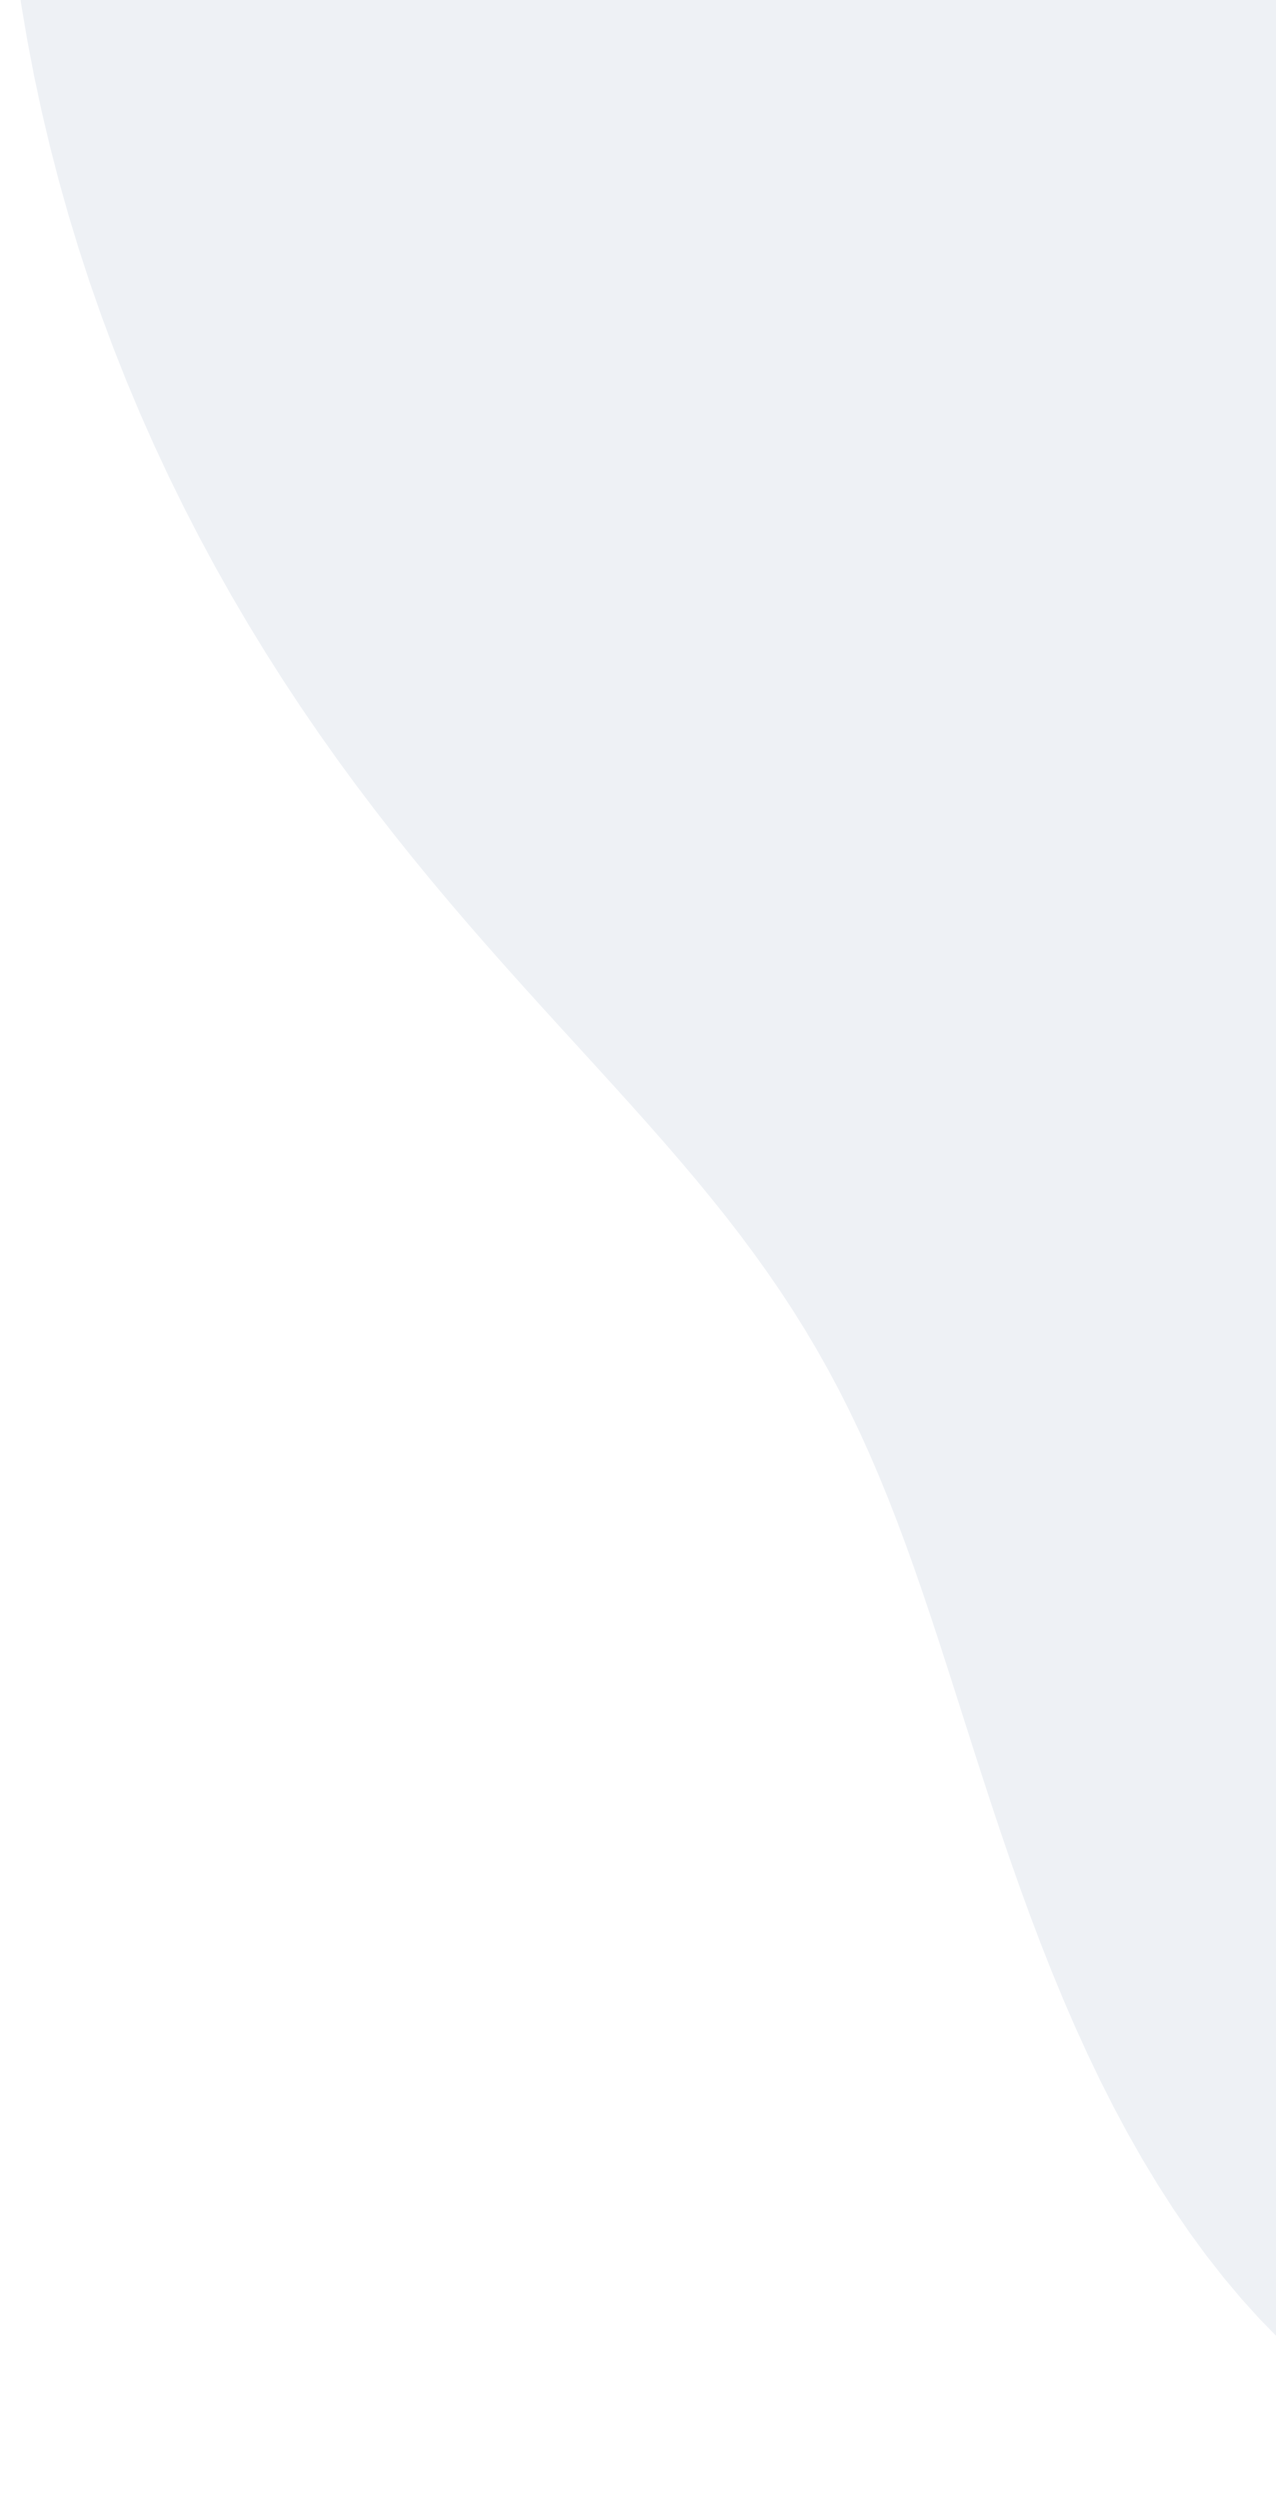 <svg width="332" height="650" viewBox="0 0 332 650" fill="none" xmlns="http://www.w3.org/2000/svg">
<path fill-rule="evenodd" clip-rule="evenodd" d="M547.392 620.421L542.137 622.439L536.85 624.447L531.527 626.439L526.168 628.411L520.77 630.357L515.331 632.269L509.85 634.14L504.327 635.961L498.76 637.722L493.149 639.411L487.494 641.018L481.796 642.528L476.055 643.93L470.273 645.209L464.453 646.352L458.597 647.344L452.708 648.171L446.791 648.819L440.849 649.274L434.889 649.522L428.916 649.549L422.935 649.343L416.955 648.892L410.981 648.185L405.022 647.211L399.086 645.961L393.18 644.428L387.313 642.605L381.495 640.486L375.733 638.067L370.036 635.347L364.412 632.324L358.871 629L353.42 625.378L348.066 621.461L342.816 617.257L337.678 612.771L332.658 608.013L327.761 602.992L322.992 597.718L318.356 592.204L313.857 586.461L309.496 580.503L305.277 574.346L301.201 568.002L297.269 561.49L293.479 554.823L289.831 548.02L286.324 541.097L282.952 534.07L279.714 526.959L276.605 519.778L273.618 512.547L270.749 505.28L267.989 497.996L265.331 490.709L262.767 483.435L260.288 476.189L257.885 468.985L255.547 461.837L253.263 454.755L251.025 447.752L248.819 440.837L246.636 434.02L244.464 427.308L242.292 420.709L240.109 414.227L237.904 407.866L235.666 401.629L233.384 395.518L231.05 389.534L228.653 383.674L226.185 377.937L223.638 372.319L221.004 366.816L218.278 361.422L215.452 356.131L212.524 350.934L209.488 345.822L206.343 340.788L203.086 335.82L199.716 330.91L196.233 326.045L192.637 321.217L188.927 316.415L185.104 311.629L181.171 306.847L177.13 302.059L172.983 297.255L168.734 292.424L164.388 287.556L159.95 282.64L155.426 277.667L150.823 272.626L146.147 267.509L141.407 262.306L136.612 257.009L131.769 251.61L126.889 246.101L121.981 240.475L117.055 234.726L112.122 228.85L107.193 222.84L102.277 216.693L97.384 210.406L92.526 203.976L87.712 197.402L82.951 190.682L78.253 183.816L73.625 176.804L69.075 169.648L64.611 162.348L60.241 154.906L55.973 147.326L51.815 139.609L47.773 131.758L43.856 123.778L40.07 115.673L36.422 107.446L32.92 99.103L29.569 90.649L26.376 82.089L23.347 73.43L20.486 64.678L17.799 55.839L15.291 46.92L12.966 37.928L10.826 28.87L8.877 19.753L7.121 10.584L5.559 1.372L4.195 -7.877L3.03 -17.154L2.065 -26.454L1.3 -35.767L0.736 -45.087L0.373 -54.406L0.211 -63.718L0.248 -73.014L0.484 -82.289L0.916 -91.536L1.544 -100.747L2.365 -109.918L3.376 -119.041L4.576 -128.11L5.961 -137.121L7.529 -146.067L9.276 -154.943L11.199 -163.745L13.295 -172.467L15.561 -181.105L17.993 -189.654L20.587 -198.11L23.341 -206.469L26.25 -214.727L29.312 -222.88L32.523 -230.924L35.881 -238.855L39.385 -246.667L43.033 -254.355L46.825 -261.913L50.76 -269.336L54.839 -276.615L59.061 -283.745L63.427 -290.718L67.937 -297.525L72.59 -304.159L77.388 -310.612L82.33 -316.875L87.415 -322.939L92.643 -328.797L98.013 -334.439L103.522 -339.858L109.17 -345.045L114.953 -349.992L120.869 -354.693L126.913 -359.141L133.082 -363.329L139.37 -367.252L145.772 -370.905L152.283 -374.285L158.895 -377.39L165.602 -380.216L172.395 -382.764L179.266 -385.034L186.207 -387.028L193.209 -388.749L200.263 -390.2L207.359 -391.387L214.488 -392.313L221.642 -392.987L228.812 -393.413L235.988 -393.601L243.161 -393.559L250.323 -393.296L257.466 -392.823L264.581 -392.15L271.661 -391.289L278.698 -390.252L285.685 -389.05L292.615 -387.698L299.482 -386.209L306.281 -384.595L313.005 -382.872L319.652 -381.053L326.216 -379.153L332.693 -377.186L339.082 -375.166L345.379 -373.107L351.583 -371.024L357.692 -368.93L363.707 -366.839L369.626 -364.763L375.451 -362.716L381.183 -360.71L386.823 -358.755L392.373 -356.863L397.838 -355.044L403.218 -353.307L408.52 -351.661L413.745 -350.114L418.899 -348.671L423.987 -347.34L429.014 -346.124L433.984 -345.028L438.905 -344.055L443.78 -343.205L448.617 -342.481L453.421 -341.881L458.197 -341.404L462.953 -341.049L467.693 -340.812L472.424 -340.69L477.15 -340.681L481.878 -340.781L486.613 -340.989L491.359 -341.299L496.123 -341.71L500.909 -342.216L505.721 -342.814L510.565 -343.499L515.446 -344.266L520.366 -345.109L525.331 -346.022L530.345 -346.998L535.41 -348.031L540.531 -349.113L545.71 -350.236L550.949 -351.392L556.253 -352.571L561.621 -353.765L567.056 -354.964L572.56 -356.158L578.132 -357.337L583.774 -358.492L589.485 -359.612L595.266 -360.688L601.115 -361.708L607.031 -362.664L613.014 -363.545L619.061 -364.343L625.171 -365.048L631.341 -365.651L637.569 -366.142L643.85 -366.513L650.183 -366.754L656.562 -366.856L662.983 -366.809L669.441 -366.606L675.932 -366.238L682.45 -365.697L688.989 -364.975L695.543 -364.064L702.106 -362.957L708.671 -361.648L715.232 -360.131L721.78 -358.4L728.31 -356.45L734.813 -354.277L741.283 -351.877L747.711 -349.246L754.09 -346.383L760.412 -343.284L766.669 -339.948L772.855 -336.375L778.961 -332.565L784.98 -328.518L790.904 -324.236L796.727 -319.719L802.441 -314.971L808.04 -309.995L813.516 -304.793L818.864 -299.371L824.078 -293.733L829.151 -287.884L834.079 -281.829L838.856 -275.575L843.477 -269.129L847.939 -262.497L852.237 -255.686L856.367 -248.705L860.326 -241.561L864.112 -234.263L867.722 -226.818L871.154 -219.236L874.406 -211.525L877.478 -203.694L880.369 -195.753L883.081 -187.713L885.615 -179.582L887.975 -171.373L890.165 -163.094L892.188 -154.758L894.051 -146.374L895.76 -137.952L897.321 -129.503L898.741 -121.035L900.029 -112.556L901.193 -104.077L902.24 -95.603L903.18 -87.142L904.021 -78.701L904.772 -70.284L905.443 -61.897L906.041 -53.544L906.575 -45.227L907.055 -36.951L907.487 -28.715L907.881 -20.523L908.242 -12.374L908.579 -4.268L908.897 3.795L909.203 11.817L909.501 19.799L909.797 27.744L910.094 35.655L910.396 43.533L910.704 51.383L911.021 59.208L911.349 67.011L911.687 74.796L912.035 82.567L912.392 90.328L912.756 98.081L913.126 105.831L913.497 113.581L913.868 121.333L914.233 129.091L914.589 136.856L914.93 144.631L915.25 152.418L915.546 160.217L915.809 168.029L916.035 175.855L916.216 183.694L916.346 191.547L916.419 199.411L916.428 207.285L916.367 215.167L916.228 223.054L916.005 230.944L915.693 238.833L915.285 246.717L914.775 254.593L914.158 262.455L913.429 270.299L912.583 278.121L911.615 285.914L910.522 293.673L909.299 301.392L907.944 309.066L906.454 316.69L904.827 324.256L903.06 331.759L901.153 339.193L899.105 346.553L896.914 353.832L894.582 361.026L892.108 368.128L889.494 375.133L886.74 382.036L883.848 388.832L880.82 395.518L877.66 402.088L874.369 408.538L870.951 414.867L867.41 421.07L863.751 427.145L859.977 433.09L856.093 438.904L852.103 444.585L848.013 450.132L843.827 455.544L839.55 460.822L835.187 465.964L830.742 470.972L826.221 475.846L821.628 480.586L816.968 485.194L812.245 489.671L807.464 494.018L802.63 498.237L797.745 502.329L792.815 506.298L787.844 510.144L782.835 513.871L777.792 517.481L772.719 520.977L767.62 524.362L762.498 527.64L757.357 530.813L752.2 533.887L747.03 536.865L741.851 539.752L736.664 542.551L731.473 545.267L726.28 547.905L721.088 550.467L715.897 552.96L710.71 555.386L705.529 557.752L700.354 560.06L695.187 562.315L690.029 564.521L684.88 566.684L679.741 568.806L674.613 570.893L669.496 572.948L664.388 574.975L659.292 576.978L654.205 578.961L649.128 580.927L644.059 582.881L638.999 584.825L633.945 586.763L628.897 588.697L623.853 590.63L618.812 592.565L613.772 594.504L608.731 596.448L603.688 598.4L598.64 600.36L593.585 602.33L588.52 604.31L583.445 606.3L578.355 608.299L573.25 610.307L568.125 612.323L562.98 614.345L557.811 616.371L552.616 618.397L547.392 620.421Z" fill="#2B5388" fill-opacity="0.08"/>
</svg>
